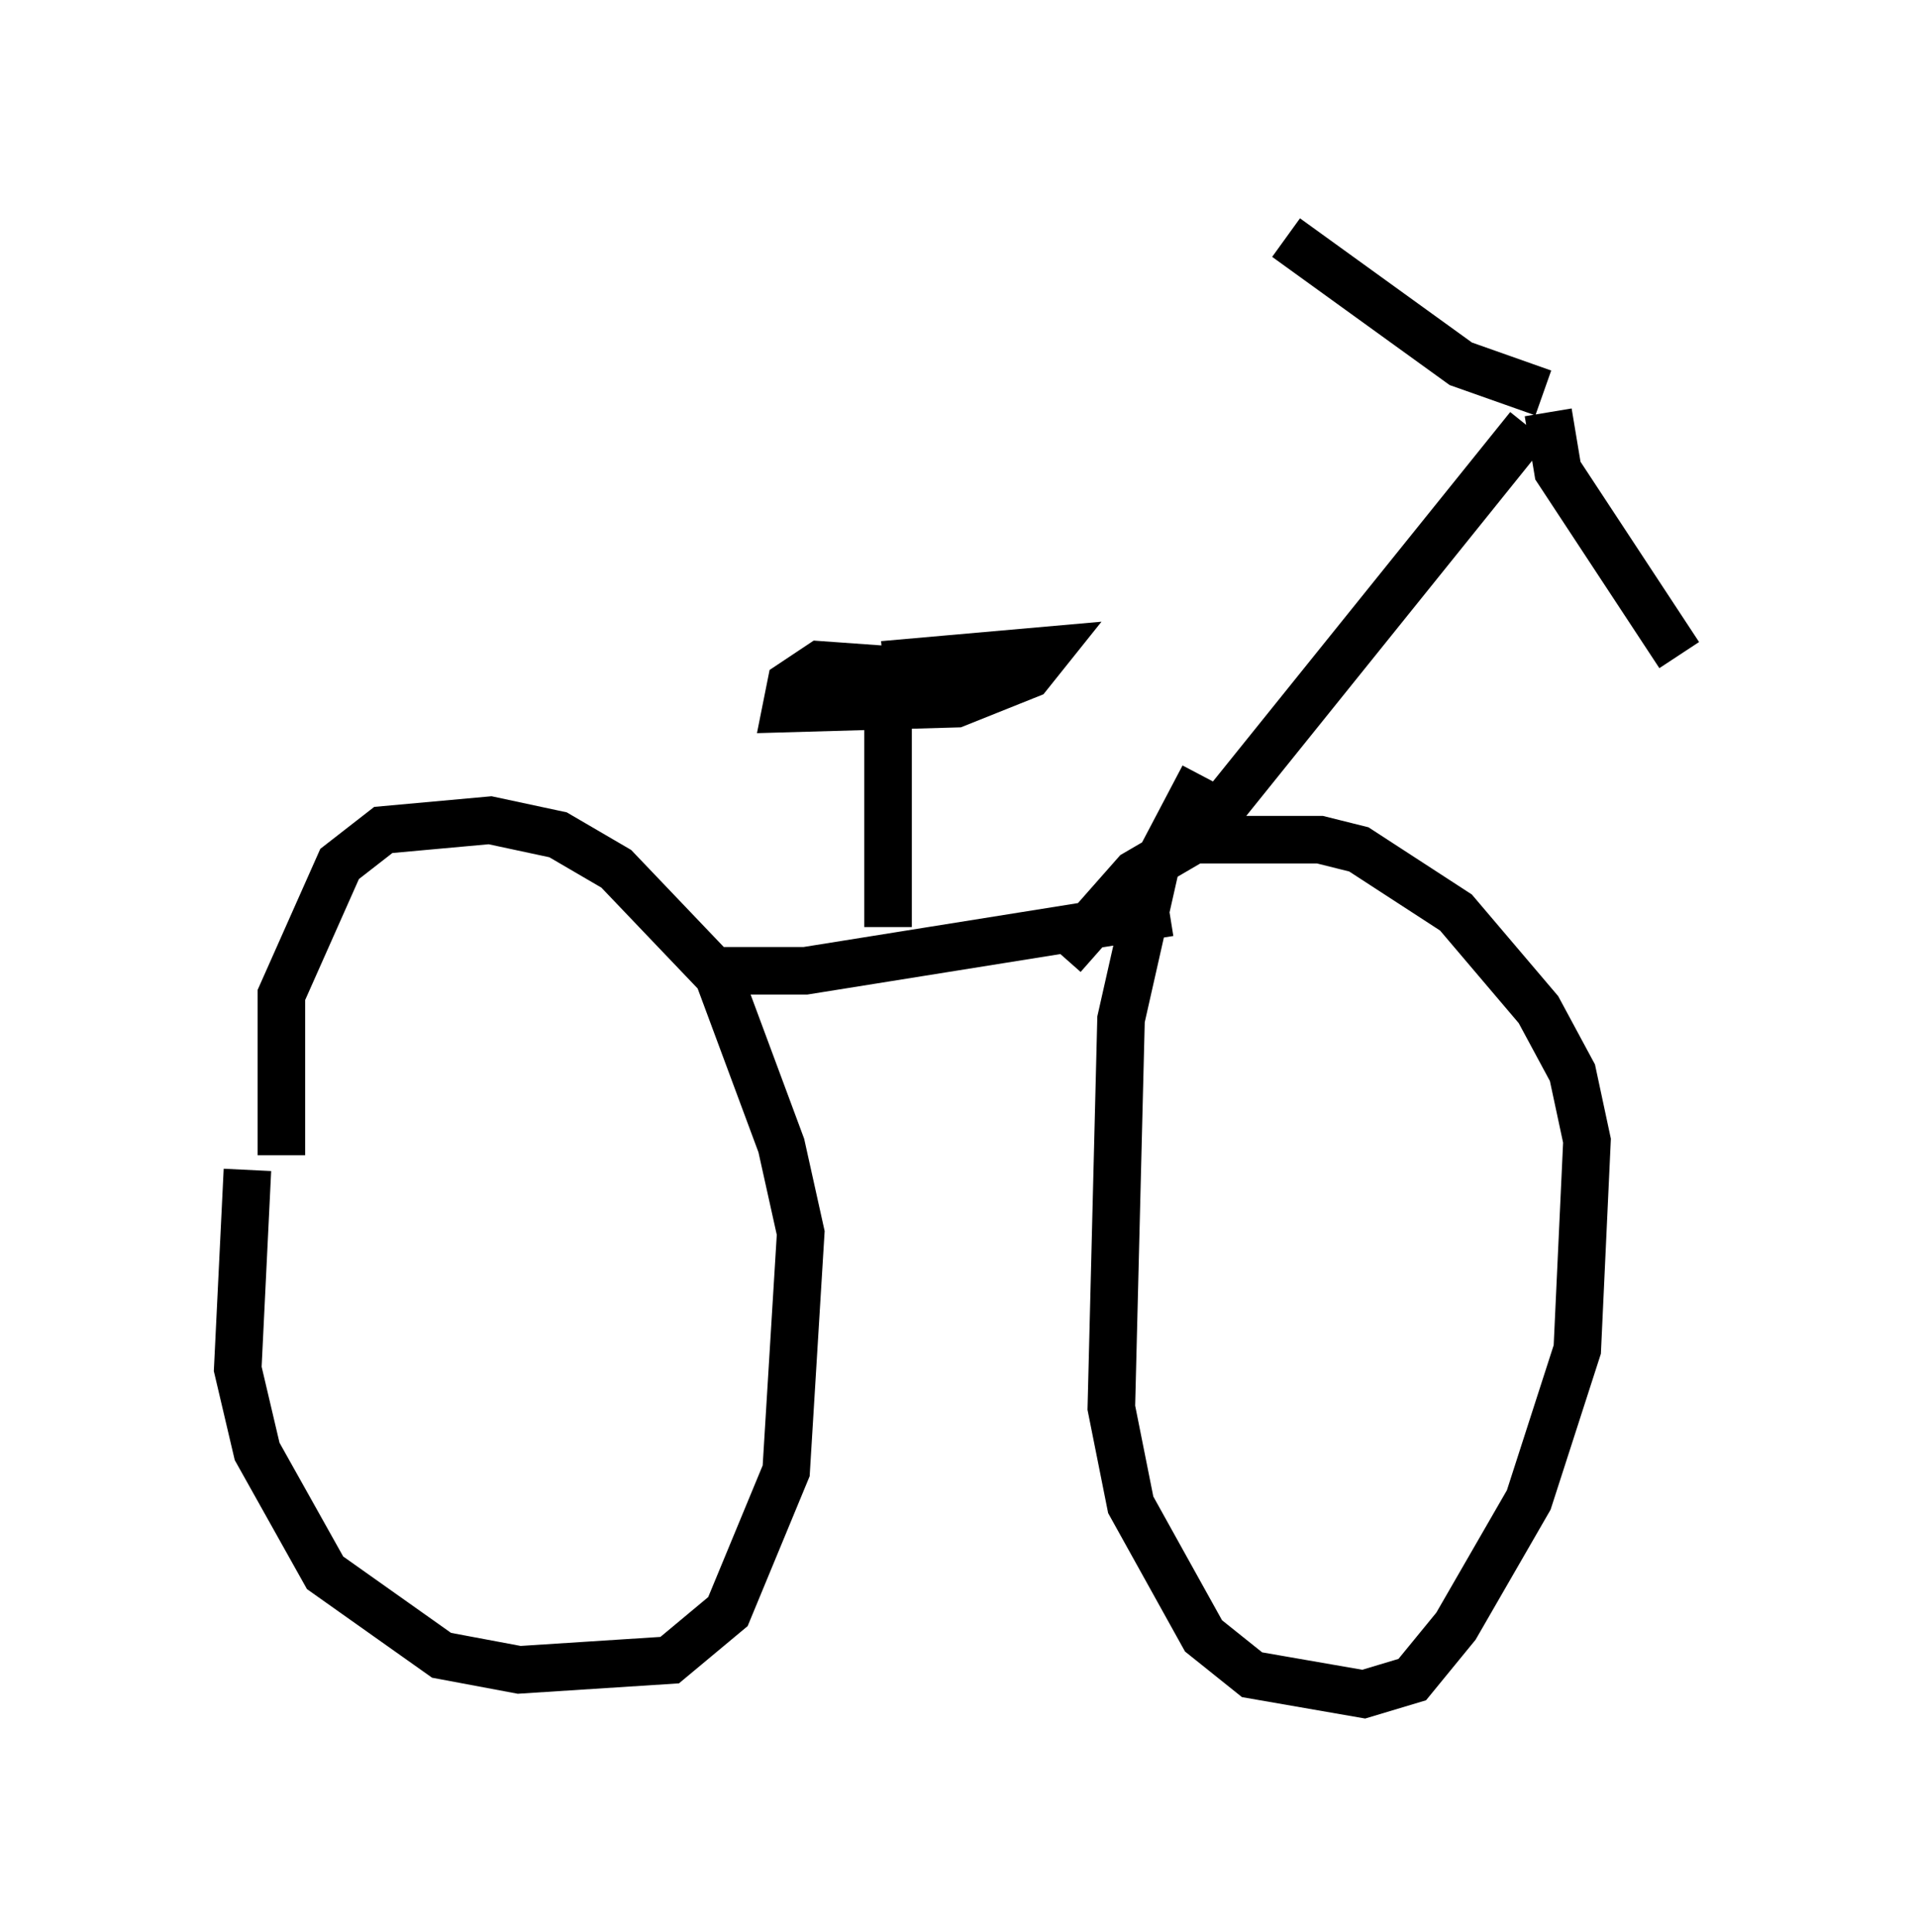 <?xml version="1.0" encoding="utf-8" ?>
<svg baseProfile="full" height="40.625" version="1.1" width="40.319" xmlns="http://www.w3.org/2000/svg" xmlns:ev="http://www.w3.org/2001/xml-events" xmlns:xlink="http://www.w3.org/1999/xlink"><defs /><rect fill="white" height="40.625" width="40.319" x="0" y="0" /><path d="M6.531, 20.619 m-1.327, 3.981 l-0.204, 4.185 0.408, 1.735 l1.429, 2.552 2.45, 1.735 l1.633, 0.306 3.165, -0.204 l1.225, -1.021 1.225, -2.96 l0.306, -5.002 -0.408, -1.838 l-1.327, -3.573 -2.144, -2.246 l-1.225, -0.715 -1.429, -0.306 l-2.246, 0.204 -0.919, 0.715 l-1.225, 2.756 0.0, 3.369 m19.396, -7.963 l-1.021, 1.94 -0.715, 3.165 l-0.204, 8.167 0.408, 2.042 l1.531, 2.756 1.021, 0.817 l2.348, 0.408 1.021, -0.306 l0.919, -1.123 1.531, -2.654 l1.021, -3.165 0.204, -4.39 l-0.306, -1.429 -0.715, -1.327 l-1.735, -2.042 -2.042, -1.327 l-0.817, -0.204 -2.654, 0.0 l-1.225, 0.715 -1.531, 1.735 m-7.554, 0.306 l2.144, 0.0 7.656, -1.225 m-5.921, 0.306 l0.0, -4.696 m1.429, -0.613 l-2.858, -0.204 -0.613, 0.408 l-0.102, 0.51 3.573, -0.102 l1.531, -0.613 0.408, -0.51 l-3.471, 0.306 m6.84, 3.369 l6.738, -8.371 m0.306, -0.715 l-1.735, -0.613 -3.675, -2.654 m5.513, 3.675 l0.204, 1.225 2.552, 3.879 " fill="none" stroke="black" stroke-width="1" /></svg>